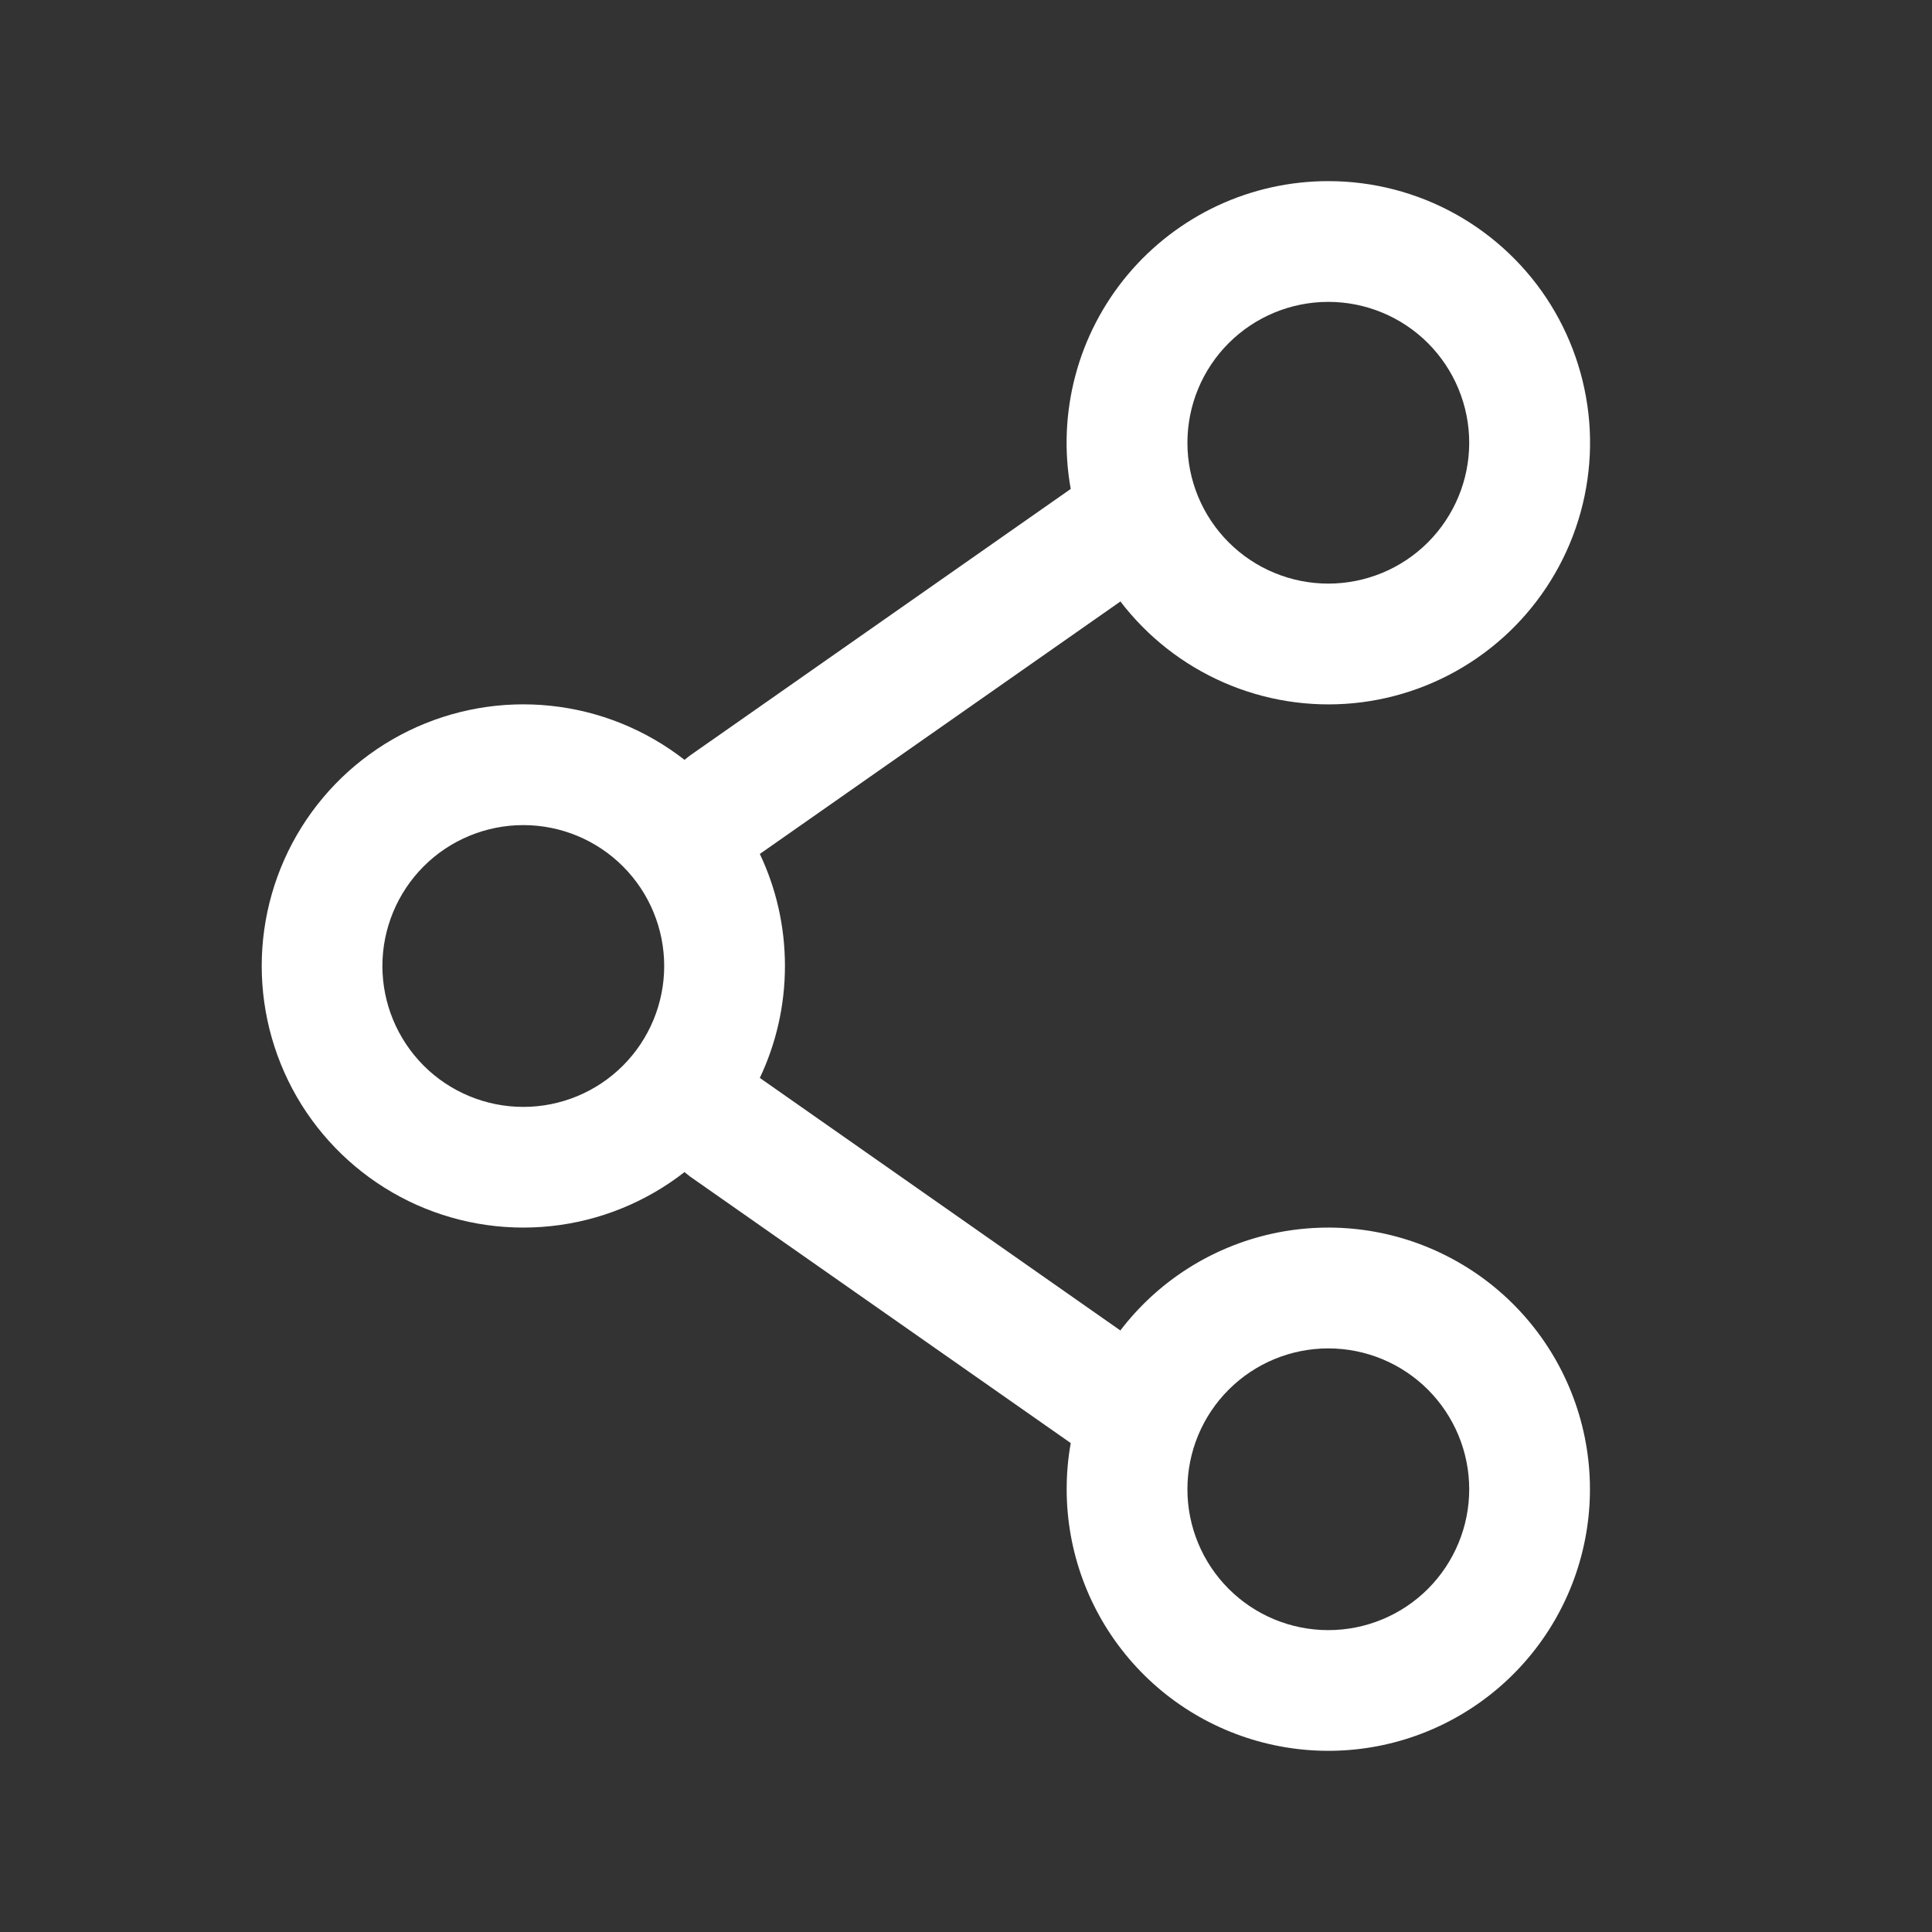<svg width="28" height="28" viewBox="0 0 28 28" fill="none" xmlns="http://www.w3.org/2000/svg">
<rect x="0" y="0" width="28" height="28" fill="#333333" stroke="none"/>
<path fill-rule="evenodd" clip-rule="evenodd" d="M19.251 2.625C18.696 2.625 18.148 2.746 17.645 2.981C17.143 3.216 16.698 3.558 16.342 3.983C15.986 4.409 15.727 4.907 15.585 5.443C15.443 5.979 15.419 6.54 15.518 7.086L9.999 10.95L9.92 11.012C9.36 10.575 8.688 10.303 7.982 10.229C7.275 10.154 6.562 10.28 5.923 10.591C5.284 10.903 4.746 11.387 4.369 11.99C3.993 12.592 3.793 13.289 3.793 13.999C3.793 14.71 3.993 15.406 4.369 16.009C4.746 16.611 5.284 17.096 5.923 17.408C6.562 17.719 7.275 17.845 7.982 17.77C8.688 17.696 9.36 17.424 9.92 16.987L9.999 17.05L15.518 20.914C15.479 21.131 15.459 21.355 15.459 21.583C15.459 22.482 15.779 23.352 16.361 24.037C16.942 24.722 17.749 25.178 18.636 25.324C19.523 25.47 20.433 25.296 21.203 24.833C21.974 24.37 22.555 23.649 22.843 22.797C23.131 21.945 23.107 21.019 22.775 20.184C22.443 19.348 21.826 18.658 21.032 18.236C20.239 17.813 19.321 17.687 18.443 17.878C17.564 18.07 16.783 18.567 16.237 19.282L11.012 15.622C11.245 15.129 11.376 14.58 11.376 13.999C11.376 13.418 11.245 12.867 11.012 12.376L16.238 8.717C16.63 9.23 17.146 9.634 17.737 9.892C18.328 10.15 18.975 10.253 19.617 10.191C20.259 10.129 20.875 9.904 21.406 9.537C21.937 9.171 22.365 8.675 22.651 8.097C22.937 7.519 23.071 6.877 23.04 6.233C23.008 5.589 22.813 4.963 22.473 4.415C22.133 3.868 21.658 3.416 21.094 3.102C20.53 2.789 19.896 2.625 19.251 2.625ZM17.209 6.417C17.209 5.875 17.424 5.356 17.807 4.973C18.19 4.59 18.709 4.375 19.251 4.375C19.792 4.375 20.312 4.59 20.695 4.973C21.077 5.356 21.293 5.875 21.293 6.417C21.293 6.958 21.077 7.477 20.695 7.86C20.312 8.243 19.792 8.458 19.251 8.458C18.709 8.458 18.19 8.243 17.807 7.86C17.424 7.477 17.209 6.958 17.209 6.417ZM7.584 11.958C7.043 11.958 6.523 12.173 6.14 12.556C5.758 12.939 5.542 13.459 5.542 14C5.542 14.541 5.758 15.061 6.14 15.444C6.523 15.827 7.043 16.042 7.584 16.042C8.126 16.042 8.645 15.827 9.028 15.444C9.411 15.061 9.626 14.541 9.626 14C9.626 13.459 9.411 12.939 9.028 12.556C8.645 12.173 8.126 11.958 7.584 11.958ZM19.251 19.542C18.709 19.542 18.19 19.757 17.807 20.14C17.424 20.523 17.209 21.042 17.209 21.583C17.209 22.125 17.424 22.644 17.807 23.027C18.19 23.41 18.709 23.625 19.251 23.625C19.792 23.625 20.312 23.41 20.695 23.027C21.077 22.644 21.293 22.125 21.293 21.583C21.293 21.042 21.077 20.523 20.695 20.14C20.312 19.757 19.792 19.542 19.251 19.542Z" fill="white"/>
</svg>
